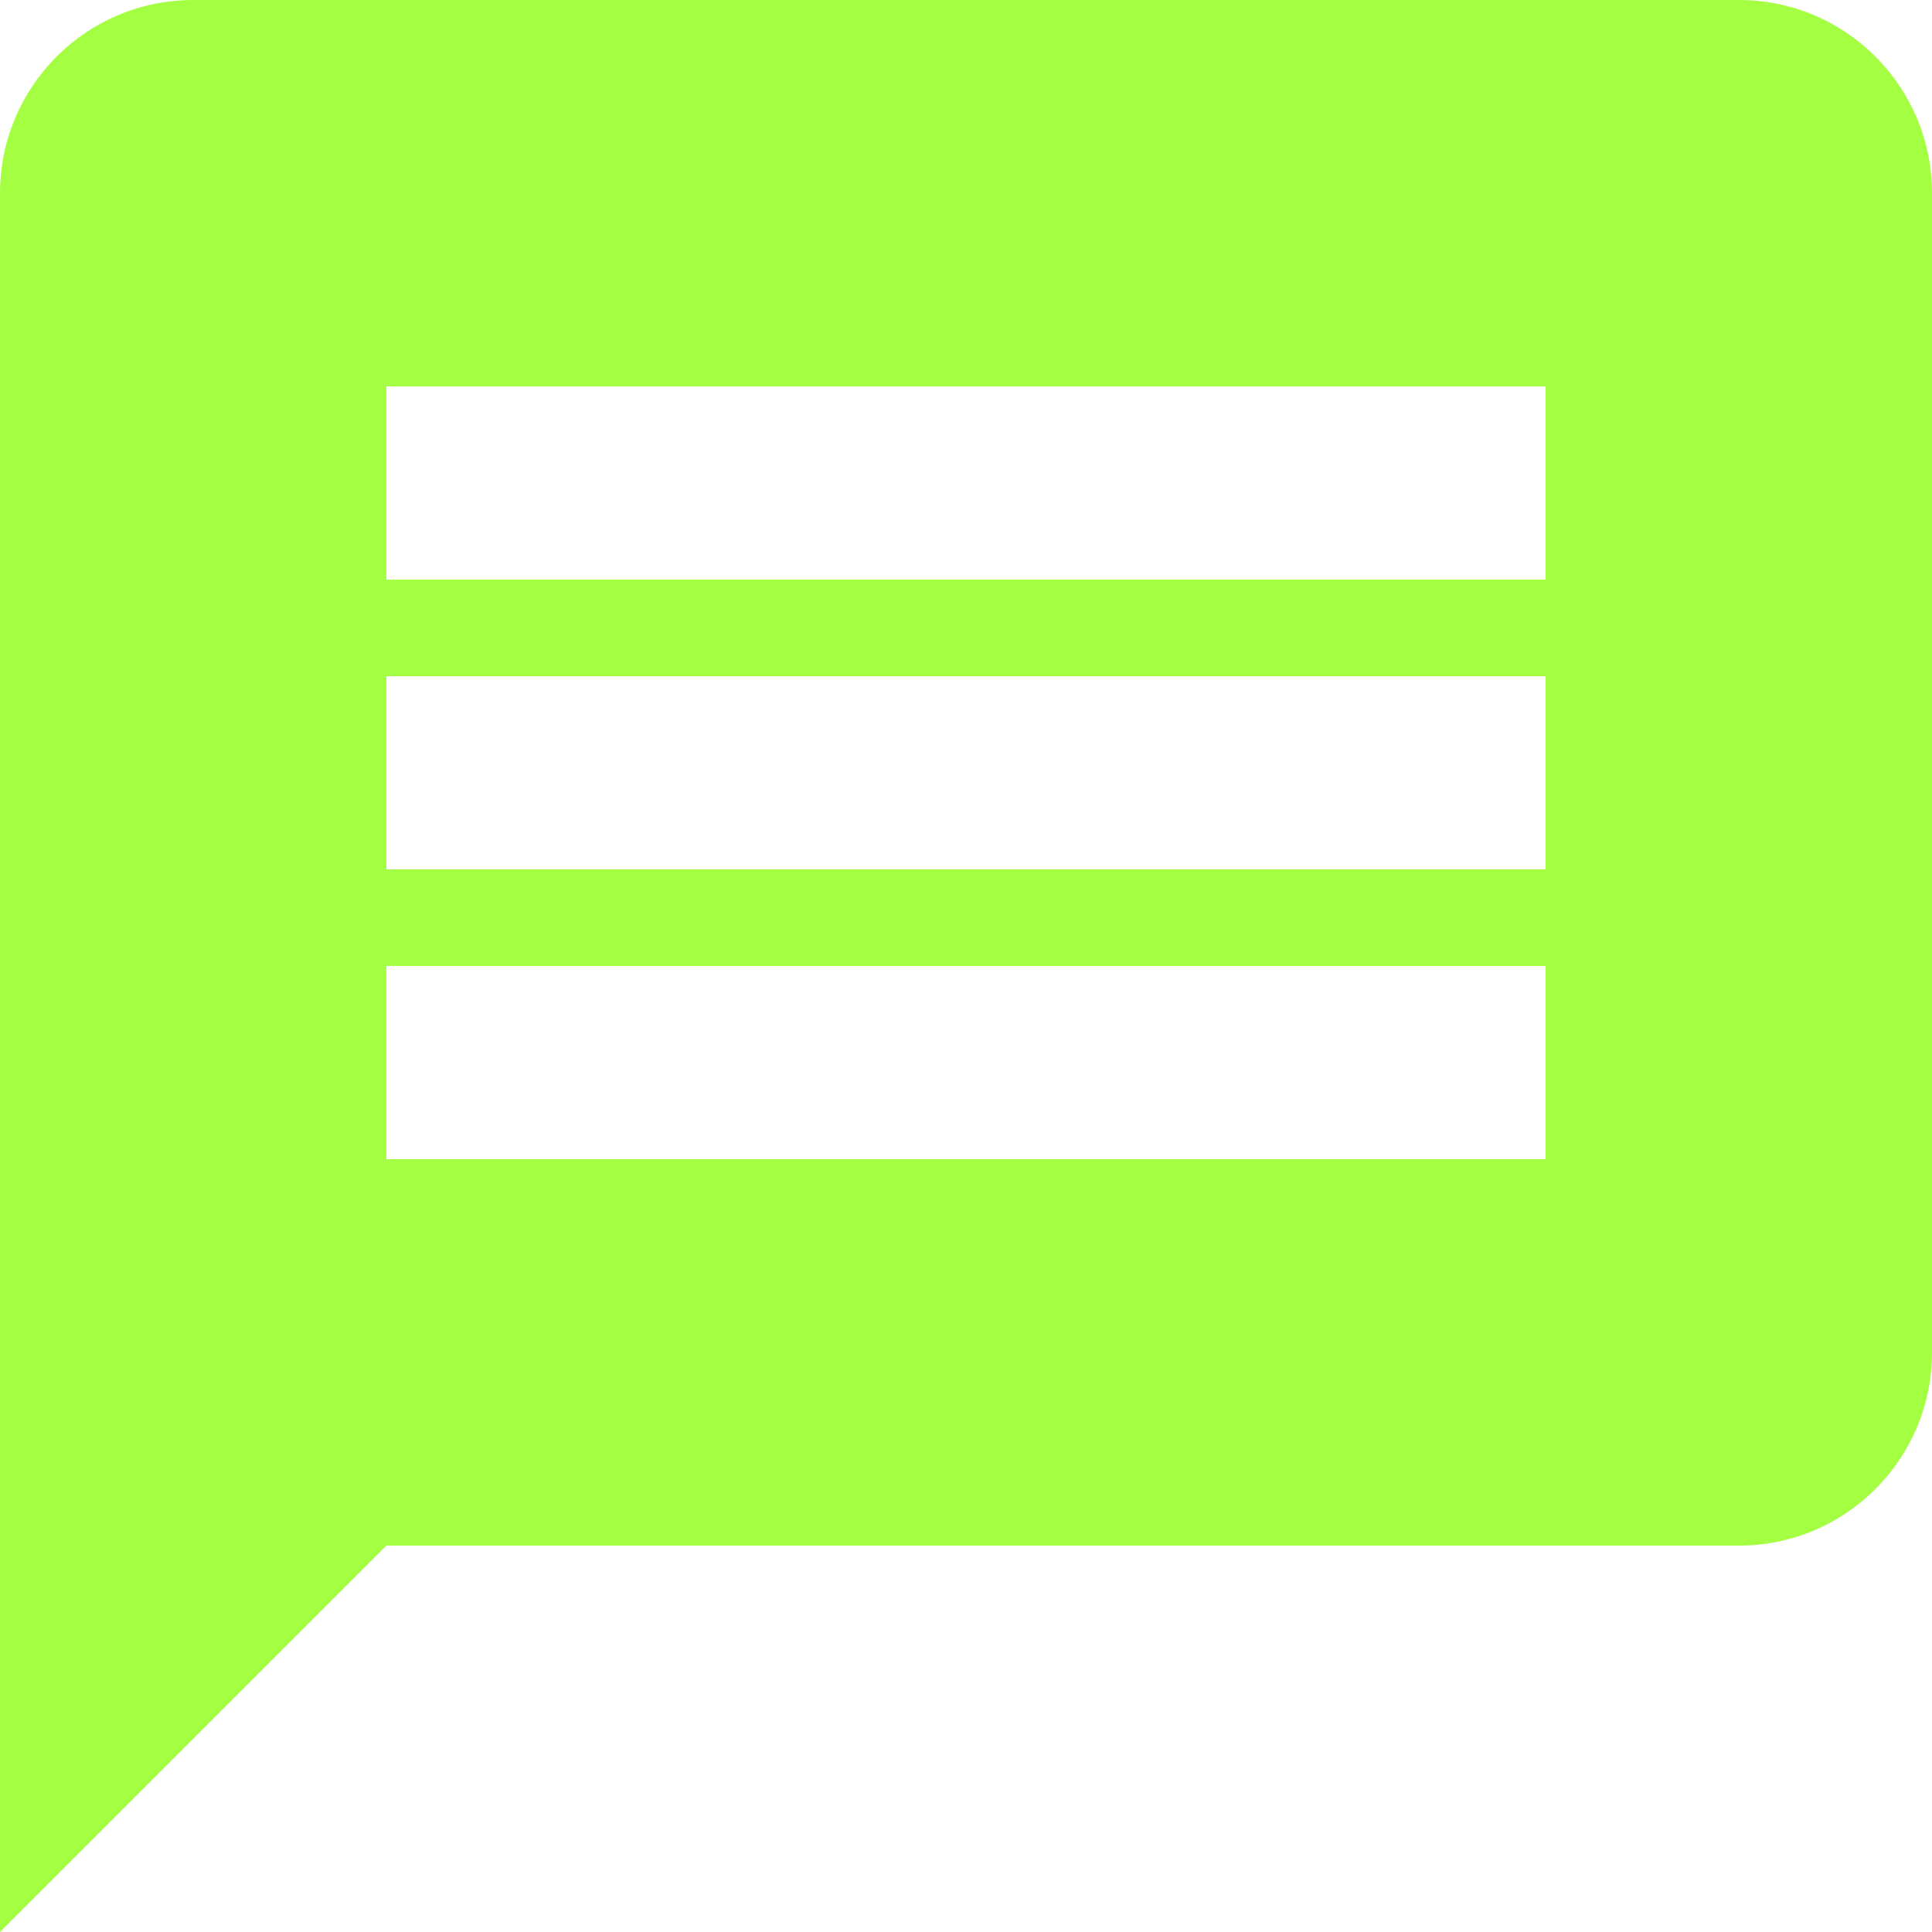 <svg width="32" height="32" viewBox="0 0 32 32" fill="none" xmlns="http://www.w3.org/2000/svg">
<path d="M3.2 0H28.8C30.568 0 32 1.432 32 3.2V22.4C32 24.168 30.568 25.6 28.8 25.6H6.4L0 32V3.2C0 1.432 1.432 0 3.2 0ZM6.4 19.2H25.6V16H6.4V19.2ZM6.4 14.4H25.6V11.2H6.4V14.4ZM6.4 9.6H25.6V6.4H6.4V9.6Z" fill="rgba(132, 255, 0, 0.74)"/>
</svg>
